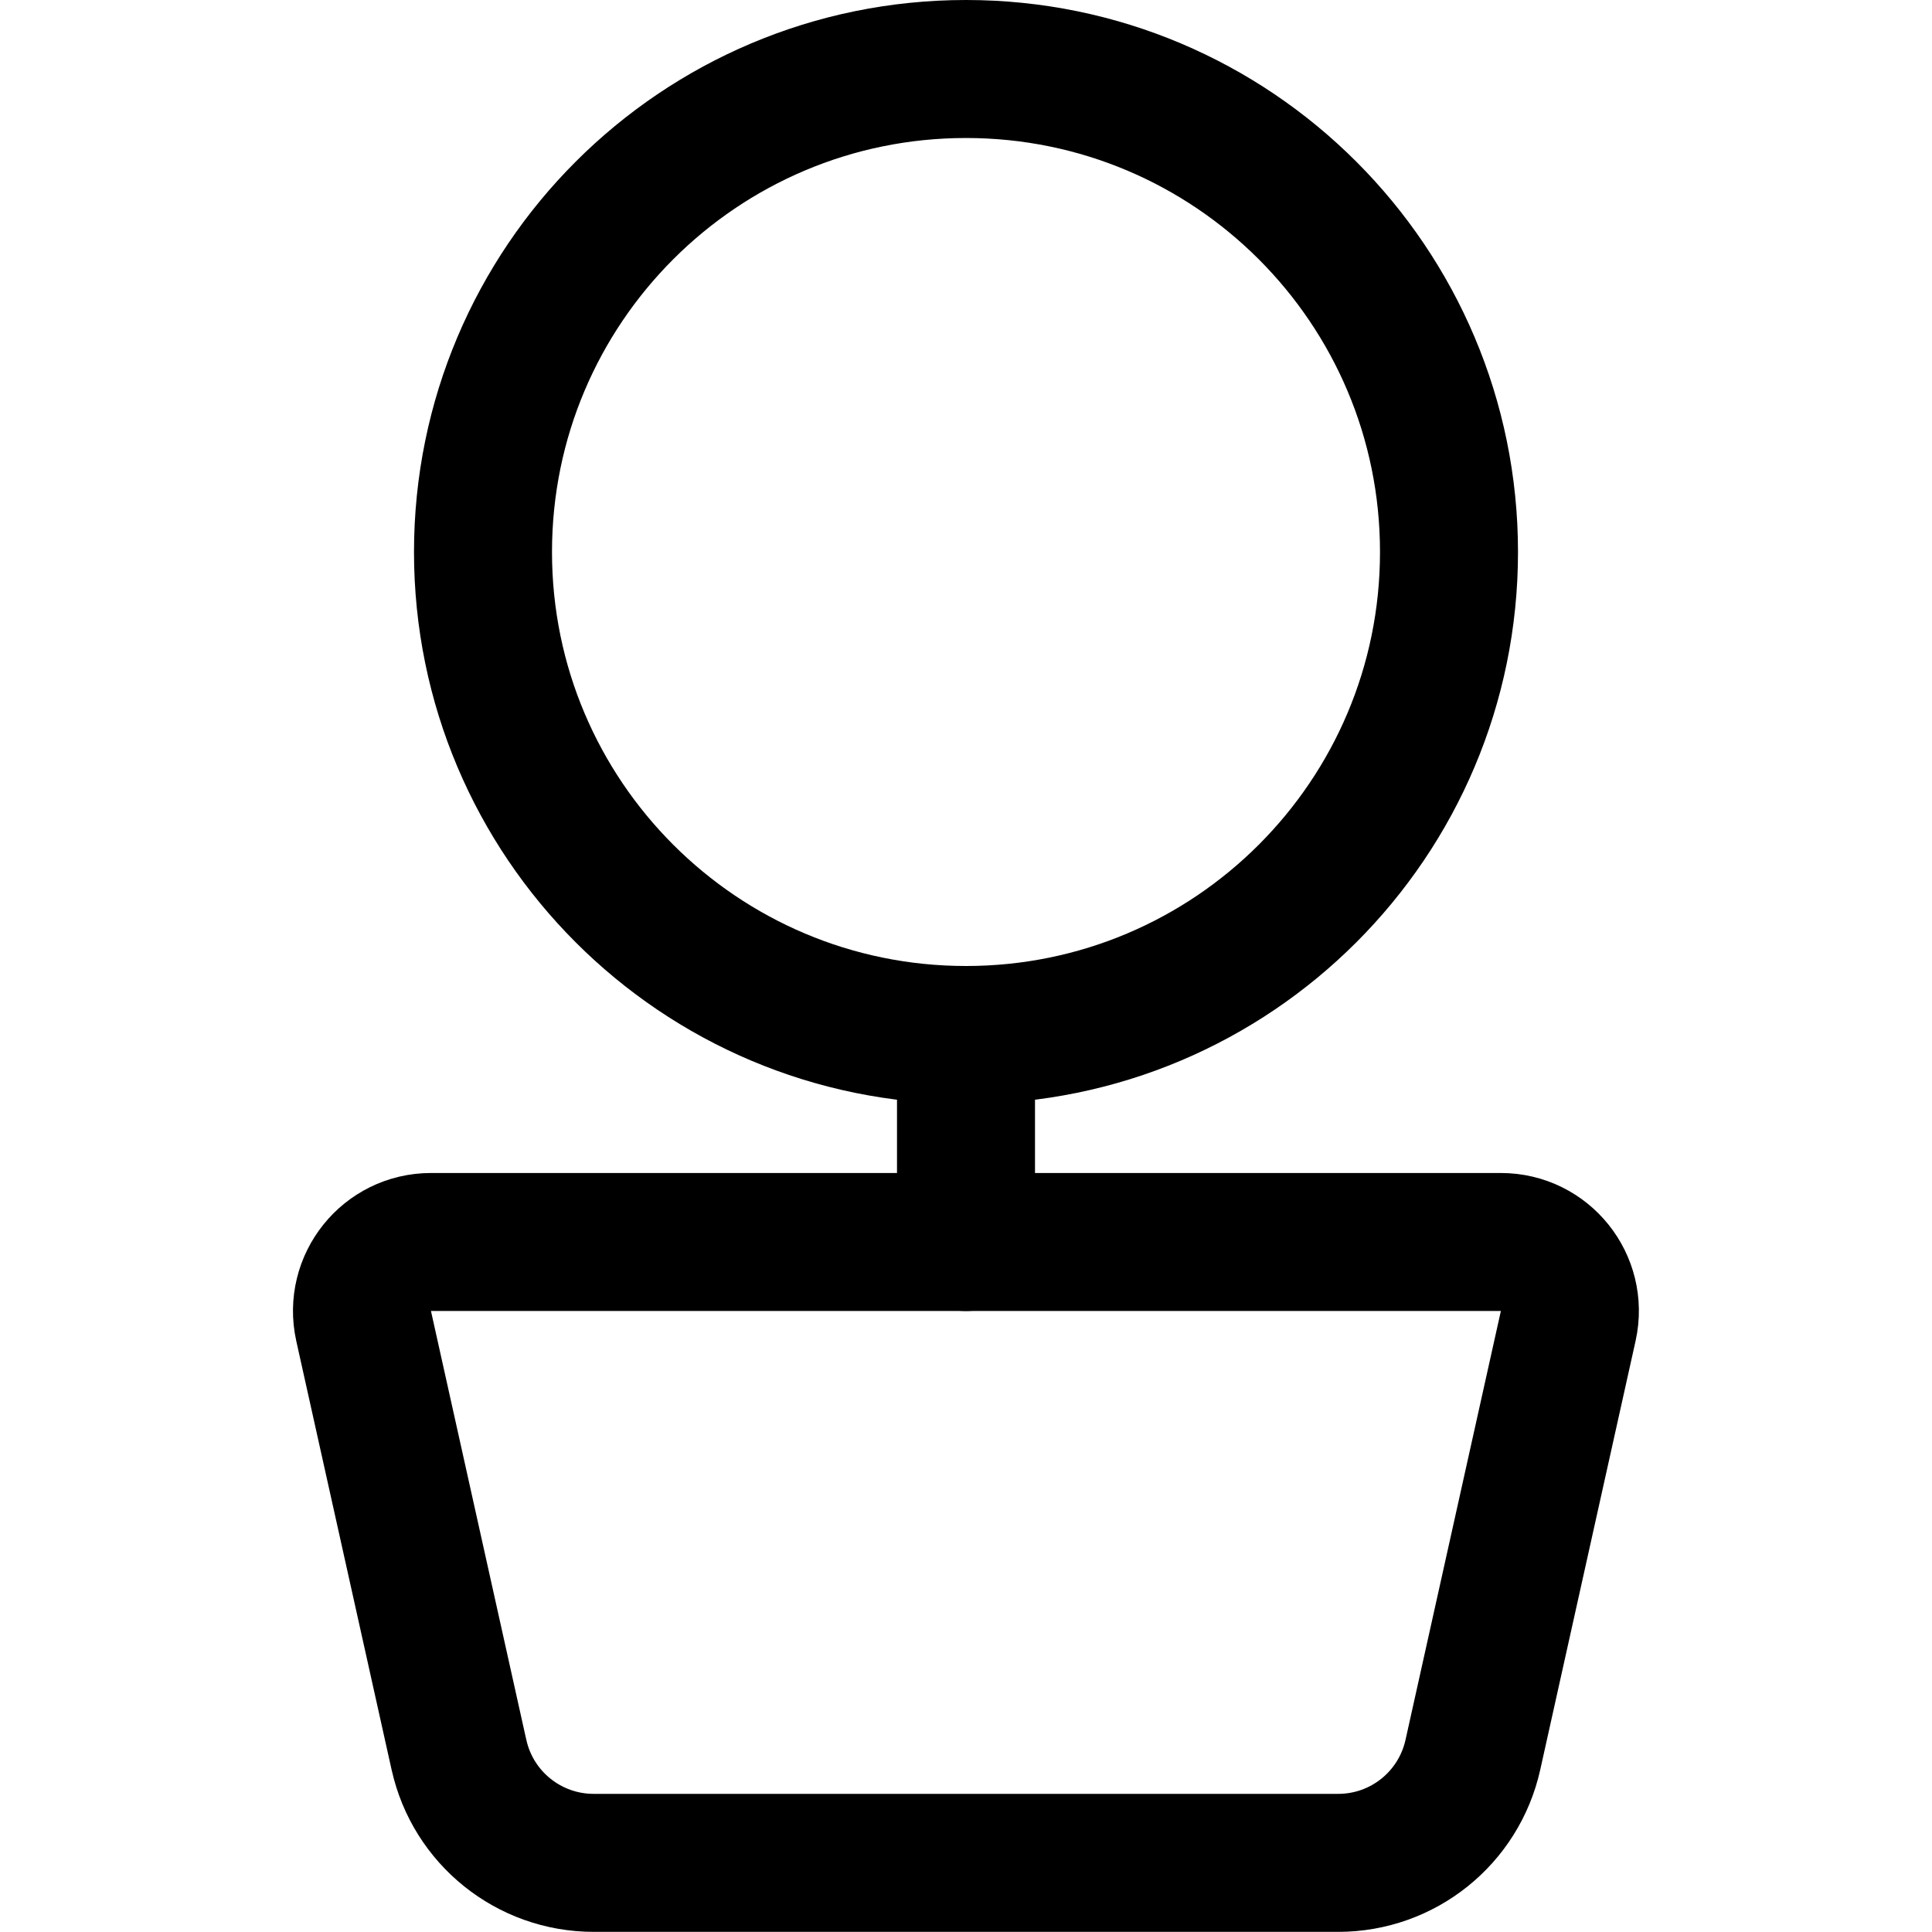<svg xmlns="http://www.w3.org/2000/svg" fill="none" viewBox="0 0 14 14"><g id="potted-tree-1--nature-tree-plant-pot"><path id="Vector" stroke="#000000" stroke-linecap="round" stroke-linejoin="round" d="M7 7.5c1.933 0 3.5 -1.567 3.5 -3.5S8.933 0.5 7 0.5 3.5 2.067 3.5 4 5.067 7.5 7 7.5Z" stroke-width="1"></path><path id="Vector 3042" stroke="#000000" stroke-linecap="round" stroke-linejoin="round" d="m3.326 12.717 -0.691 -3.108C2.566 9.296 2.803 9 3.123 9h7.753c0.32 0 0.557 0.296 0.488 0.608l-0.691 3.108c-0.102 0.458 -0.507 0.783 -0.976 0.783H4.302c-0.469 0 -0.875 -0.326 -0.976 -0.783Z" stroke-width="1"></path><path id="Vector_2" stroke="#000000" stroke-linecap="round" stroke-linejoin="round" d="M7 7.5V9" stroke-width="1"></path></g></svg>
